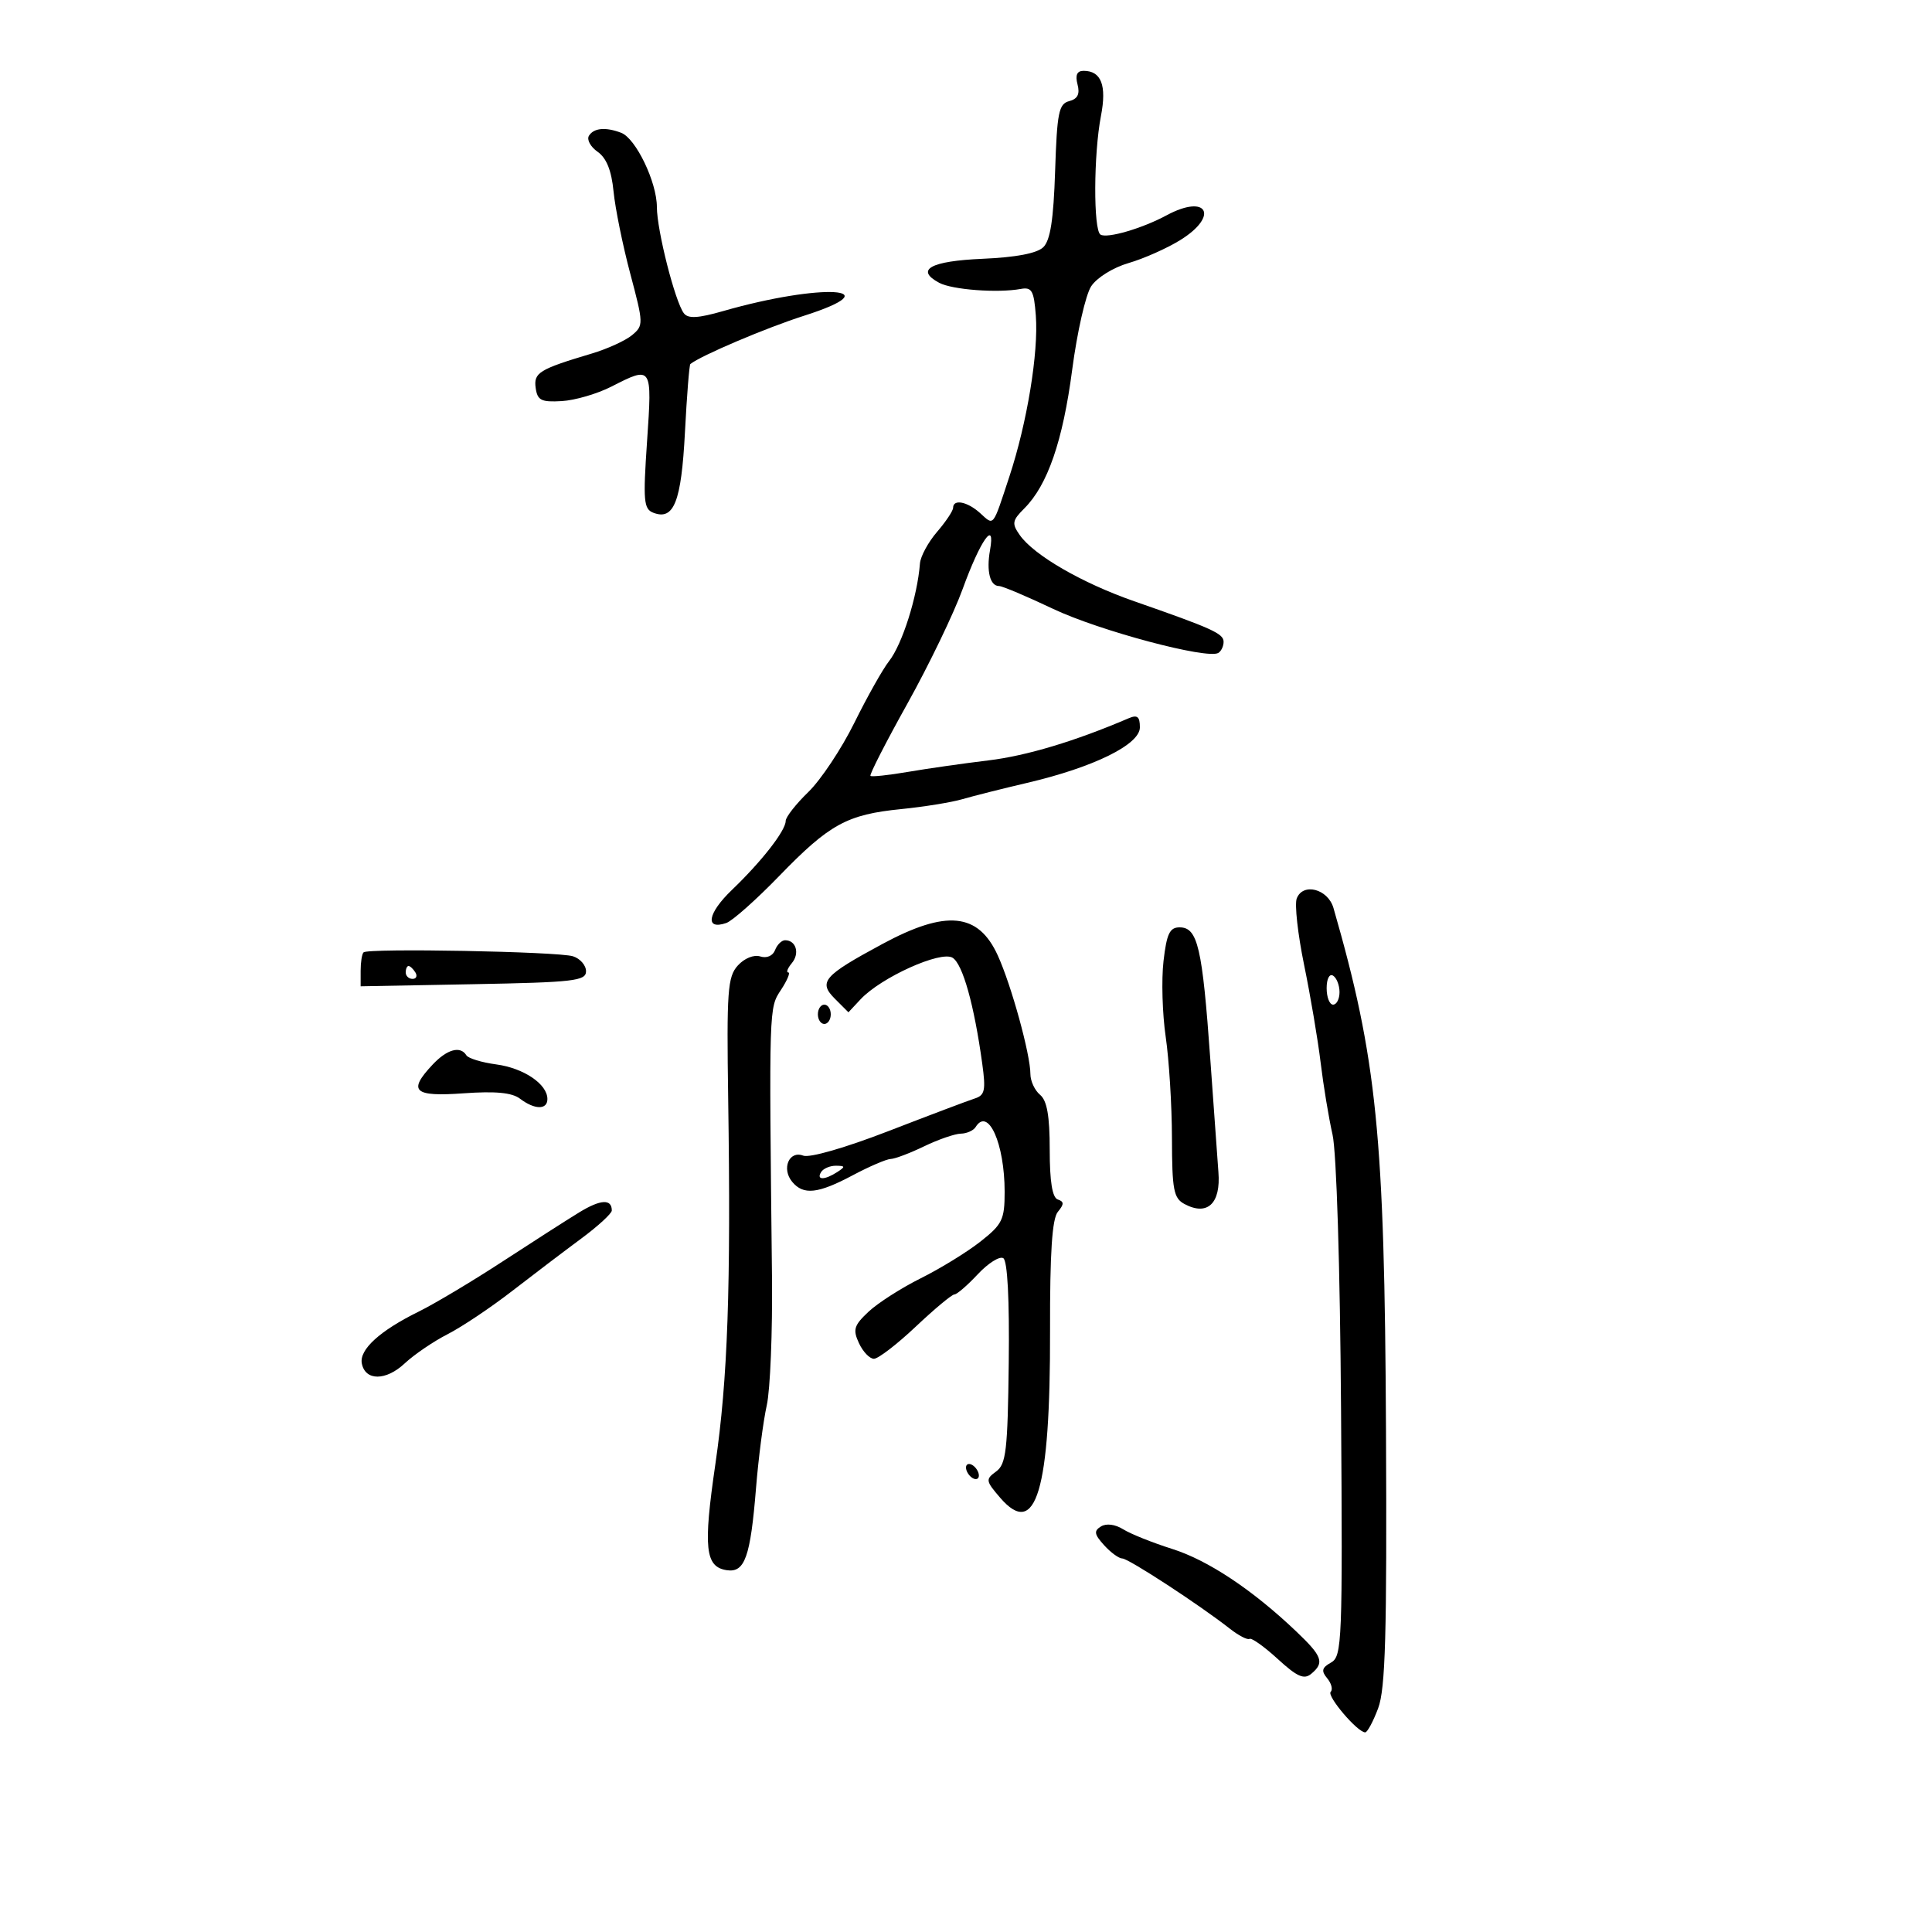 <svg xmlns="http://www.w3.org/2000/svg" width="300" height="300" viewBox="0 0 300 300" version="1.1">
	<path d="M 167.319 13.111 C 167.711 14.611, 167.337 15.361, 166.024 15.704 C 164.406 16.127, 164.135 17.477, 163.838 26.560 C 163.592 34.119, 163.093 37.328, 162 38.388 C 161.019 39.339, 157.760 39.960, 152.579 40.184 C 144.487 40.533, 142.047 41.885, 145.843 43.916 C 147.855 44.993, 154.925 45.524, 158.500 44.867 C 160.221 44.551, 160.548 45.129, 160.842 49 C 161.279 54.741, 159.484 65.668, 156.735 74 C 154.091 82.014, 154.380 81.654, 152.177 79.661 C 150.218 77.887, 148 77.454, 148 78.844 C 148 79.309, 146.876 80.996, 145.501 82.594 C 144.127 84.193, 142.933 86.400, 142.849 87.500 C 142.456 92.621, 140.101 100.056, 138.045 102.670 C 137.076 103.902, 134.653 108.209, 132.661 112.240 C 130.669 116.271, 127.456 121.105, 125.520 122.981 C 123.584 124.857, 122 126.881, 122 127.479 C 122 128.975, 118.262 133.770, 113.652 138.187 C 109.866 141.814, 109.414 144.482, 112.782 143.320 C 113.727 142.994, 117.426 139.708, 121.001 136.018 C 128.804 127.965, 131.517 126.478, 139.942 125.635 C 143.485 125.281, 147.760 124.587, 149.442 124.095 C 151.124 123.602, 155.643 122.464, 159.484 121.566 C 169.820 119.148, 177 115.616, 177 112.948 C 177 111.270, 176.608 110.954, 175.250 111.536 C 166.951 115.092, 159.394 117.363, 153.500 118.072 C 149.650 118.536, 144.025 119.339, 141 119.857 C 137.975 120.375, 135.348 120.654, 135.163 120.479 C 134.977 120.303, 137.560 115.252, 140.903 109.255 C 144.245 103.257, 148.097 95.268, 149.464 91.501 C 152.222 83.896, 154.605 80.507, 153.728 85.437 C 153.148 88.698, 153.731 91, 155.135 91 C 155.642 91, 159.416 92.594, 163.521 94.542 C 170.686 97.942, 187.504 102.425, 189.189 101.383 C 189.635 101.108, 190 100.332, 190 99.660 C 190 98.382, 188.265 97.595, 176.117 93.361 C 168.017 90.538, 160.536 86.210, 158.343 83.079 C 157.090 81.291, 157.171 80.829, 159.067 78.933 C 162.670 75.330, 165.039 68.462, 166.489 57.409 C 167.253 51.594, 168.578 45.767, 169.434 44.460 C 170.316 43.115, 172.839 41.546, 175.246 40.847 C 177.586 40.167, 181.188 38.568, 183.250 37.293 C 189.358 33.517, 187.466 30.030, 181.154 33.430 C 177.343 35.483, 171.918 37.067, 170.885 36.429 C 169.764 35.736, 169.810 23.934, 170.956 18 C 171.873 13.256, 171.004 11, 168.261 11 C 167.233 11, 166.939 11.659, 167.319 13.111 M 91.451 21.080 C 91.084 21.674, 91.688 22.794, 92.794 23.568 C 94.175 24.536, 94.952 26.469, 95.273 29.739 C 95.530 32.357, 96.698 38.100, 97.868 42.500 C 99.935 50.272, 99.943 50.544, 98.144 52.042 C 97.126 52.889, 94.315 54.174, 91.897 54.896 C 83.695 57.344, 82.842 57.869, 83.182 60.260 C 83.454 62.170, 84.049 62.468, 87.226 62.283 C 89.275 62.163, 92.744 61.151, 94.936 60.033 C 101.271 56.801, 101.274 56.804, 100.478 68.486 C 99.841 77.825, 99.948 79.043, 101.459 79.623 C 104.647 80.846, 105.797 77.914, 106.357 67.136 C 106.653 61.436, 107.031 56.662, 107.197 56.528 C 108.815 55.222, 118.973 50.905, 124.806 49.044 C 138.755 44.594, 127.530 43.929, 112.289 48.303 C 108.402 49.418, 106.853 49.506, 106.195 48.649 C 104.828 46.869, 102 35.743, 102 32.145 C 102 28.287, 98.735 21.496, 96.461 20.623 C 94.047 19.697, 92.201 19.865, 91.451 21.080 M 201.356 139.515 C 201.007 140.425, 201.522 145.069, 202.502 149.835 C 203.481 154.601, 204.636 161.425, 205.067 165 C 205.499 168.575, 206.329 173.604, 206.914 176.177 C 207.534 178.908, 208.085 196.716, 208.238 218.997 C 208.484 254.885, 208.393 257.200, 206.695 258.151 C 205.253 258.958, 205.130 259.452, 206.087 260.605 C 206.746 261.399, 206.990 262.344, 206.628 262.705 C 205.983 263.350, 210.791 269, 211.986 269 C 212.323 269, 213.230 267.313, 214.001 265.250 C 215.132 262.230, 215.368 253.809, 215.216 222 C 214.997 176.221, 213.809 164.425, 207.063 141 C 206.207 138.026, 202.316 137.014, 201.356 139.515 M 137 146.591 C 127.849 151.526, 127.030 152.474, 129.654 155.099 L 131.745 157.190 133.623 155.178 C 136.797 151.776, 146.101 147.574, 147.920 148.721 C 149.498 149.716, 151.267 156.033, 152.522 165.158 C 153.094 169.315, 152.929 170.074, 151.343 170.580 C 150.329 170.904, 144.308 173.179, 137.961 175.635 C 131.238 178.236, 125.712 179.827, 124.720 179.446 C 122.530 178.606, 121.322 181.479, 123.011 183.513 C 124.754 185.614, 127.005 185.371, 132.404 182.500 C 134.990 181.125, 137.645 179.985, 138.303 179.966 C 138.961 179.947, 141.300 179.063, 143.500 178 C 145.700 176.937, 148.261 176.053, 149.191 176.034 C 150.121 176.015, 151.160 175.550, 151.500 175 C 153.443 171.856, 156 177.574, 156 185.065 C 156 189.382, 155.646 190.111, 152.250 192.785 C 150.188 194.410, 146.025 196.971, 143 198.477 C 139.975 199.983, 136.319 202.322, 134.876 203.674 C 132.600 205.807, 132.401 206.456, 133.376 208.559 C 133.994 209.893, 135.040 210.988, 135.699 210.992 C 136.359 210.996, 139.282 208.750, 142.196 206 C 145.110 203.250, 147.810 201, 148.196 201 C 148.583 201, 150.217 199.590, 151.828 197.866 C 153.439 196.142, 155.222 195.019, 155.790 195.370 C 156.444 195.774, 156.755 201.748, 156.638 211.603 C 156.475 225.234, 156.228 227.360, 154.681 228.491 C 153.012 229.711, 153.048 229.944, 155.298 232.560 C 160.865 239.032, 163.108 231.520, 163.051 206.595 C 163.024 194.542, 163.370 189.257, 164.256 188.182 C 165.248 186.980, 165.247 186.590, 164.250 186.254 C 163.403 185.969, 163 183.483, 163 178.539 C 163 173.275, 162.582 170.898, 161.500 170 C 160.675 169.315, 160 167.863, 160 166.772 C 160 163.740, 157.046 152.998, 154.938 148.368 C 151.912 141.719, 146.946 141.227, 137 146.591 M 180.668 149.250 C 180.334 152.137, 180.488 157.425, 181.010 161 C 181.533 164.575, 181.969 171.647, 181.980 176.715 C 181.997 184.779, 182.241 186.058, 183.928 186.961 C 187.485 188.865, 189.588 186.884, 189.194 182 C 189.127 181.175, 188.564 173.329, 187.941 164.565 C 186.699 147.070, 185.986 144, 183.162 144 C 181.630 144, 181.161 144.986, 180.668 149.250 M 120.350 147.530 C 120.005 148.430, 119.058 148.836, 118.049 148.516 C 117.061 148.202, 115.587 148.799, 114.565 149.928 C 112.981 151.679, 112.824 153.861, 113.073 170.692 C 113.506 199.928, 113.004 214.188, 111.081 227.358 C 109.179 240.378, 109.496 243.318, 112.857 243.819 C 115.656 244.237, 116.528 241.784, 117.396 231.054 C 117.772 226.408, 118.522 220.634, 119.062 218.223 C 119.603 215.811, 119.967 206.787, 119.873 198.169 C 119.411 156.053, 119.395 156.567, 121.273 153.703 C 122.248 152.216, 122.756 151, 122.401 151 C 122.046 151, 122.299 150.345, 122.964 149.544 C 124.216 148.035, 123.610 146, 121.910 146 C 121.375 146, 120.673 146.688, 120.350 147.530 M 56.449 147.884 C 56.202 148.131, 56 149.418, 56 150.743 L 56 153.152 73.498 152.826 C 89.099 152.535, 90.997 152.318, 90.998 150.817 C 90.999 149.892, 90.088 148.845, 88.973 148.491 C 86.651 147.754, 57.130 147.203, 56.449 147.884 M 63 151 C 63 151.550, 63.477 152, 64.059 152 C 64.641 152, 64.840 151.550, 64.500 151 C 64.160 150.450, 63.684 150, 63.441 150 C 63.198 150, 63 150.450, 63 151 M 206 153.441 C 206 154.848, 206.450 156, 207 156 C 207.550 156, 208 155.127, 208 154.059 C 208 152.991, 207.550 151.840, 207 151.500 C 206.433 151.149, 206 151.990, 206 153.441 M 127 157.500 C 127 158.325, 127.450 159, 128 159 C 128.550 159, 129 158.325, 129 157.500 C 129 156.675, 128.550 156, 128 156 C 127.450 156, 127 156.675, 127 157.500 M 67.174 165.314 C 63.288 169.452, 64.231 170.324, 71.992 169.768 C 76.939 169.415, 79.499 169.658, 80.742 170.602 C 83.022 172.332, 85 172.357, 85 170.655 C 85 168.340, 81.324 165.853, 77.053 165.280 C 74.797 164.978, 72.711 164.341, 72.417 163.865 C 71.483 162.355, 69.418 162.926, 67.174 165.314 M 127.500 182 C 126.718 183.266, 128.042 183.266, 130 182 C 131.293 181.165, 131.266 181.029, 129.809 181.015 C 128.879 181.007, 127.840 181.450, 127.500 182 M 89.956 188.248 C 88.055 189.410, 82.675 192.857, 78 195.908 C 73.325 198.960, 67.475 202.454, 65 203.673 C 58.983 206.635, 55.770 209.565, 56.183 211.712 C 56.710 214.448, 59.922 214.443, 62.849 211.702 C 64.307 210.337, 67.300 208.300, 69.500 207.176 C 71.700 206.052, 76.200 203.042, 79.500 200.487 C 82.800 197.933, 87.638 194.261, 90.250 192.328 C 92.862 190.394, 95 188.431, 95 187.965 C 95 186.133, 93.258 186.231, 89.956 188.248 M 150 227.882 C 150 228.432, 150.450 229.160, 151 229.500 C 151.550 229.840, 152 229.668, 152 229.118 C 152 228.568, 151.550 227.840, 151 227.500 C 150.450 227.160, 150 227.332, 150 227.882 M 170.958 237.026 C 169.825 237.726, 169.912 238.245, 171.445 239.939 C 172.471 241.073, 173.742 242, 174.271 242 C 175.226 242, 186.259 249.202, 190.972 252.903 C 192.332 253.970, 193.706 254.682, 194.025 254.484 C 194.345 254.287, 196.315 255.690, 198.403 257.602 C 201.416 260.363, 202.487 260.840, 203.599 259.918 C 205.700 258.174, 205.356 257.204, 201.250 253.300 C 194.457 246.842, 187.582 242.274, 182 240.511 C 178.975 239.555, 175.563 238.189, 174.418 237.474 C 173.164 236.691, 171.788 236.513, 170.958 237.026" stroke="none" fill="black" fill-rule="evenodd"/>
</svg>